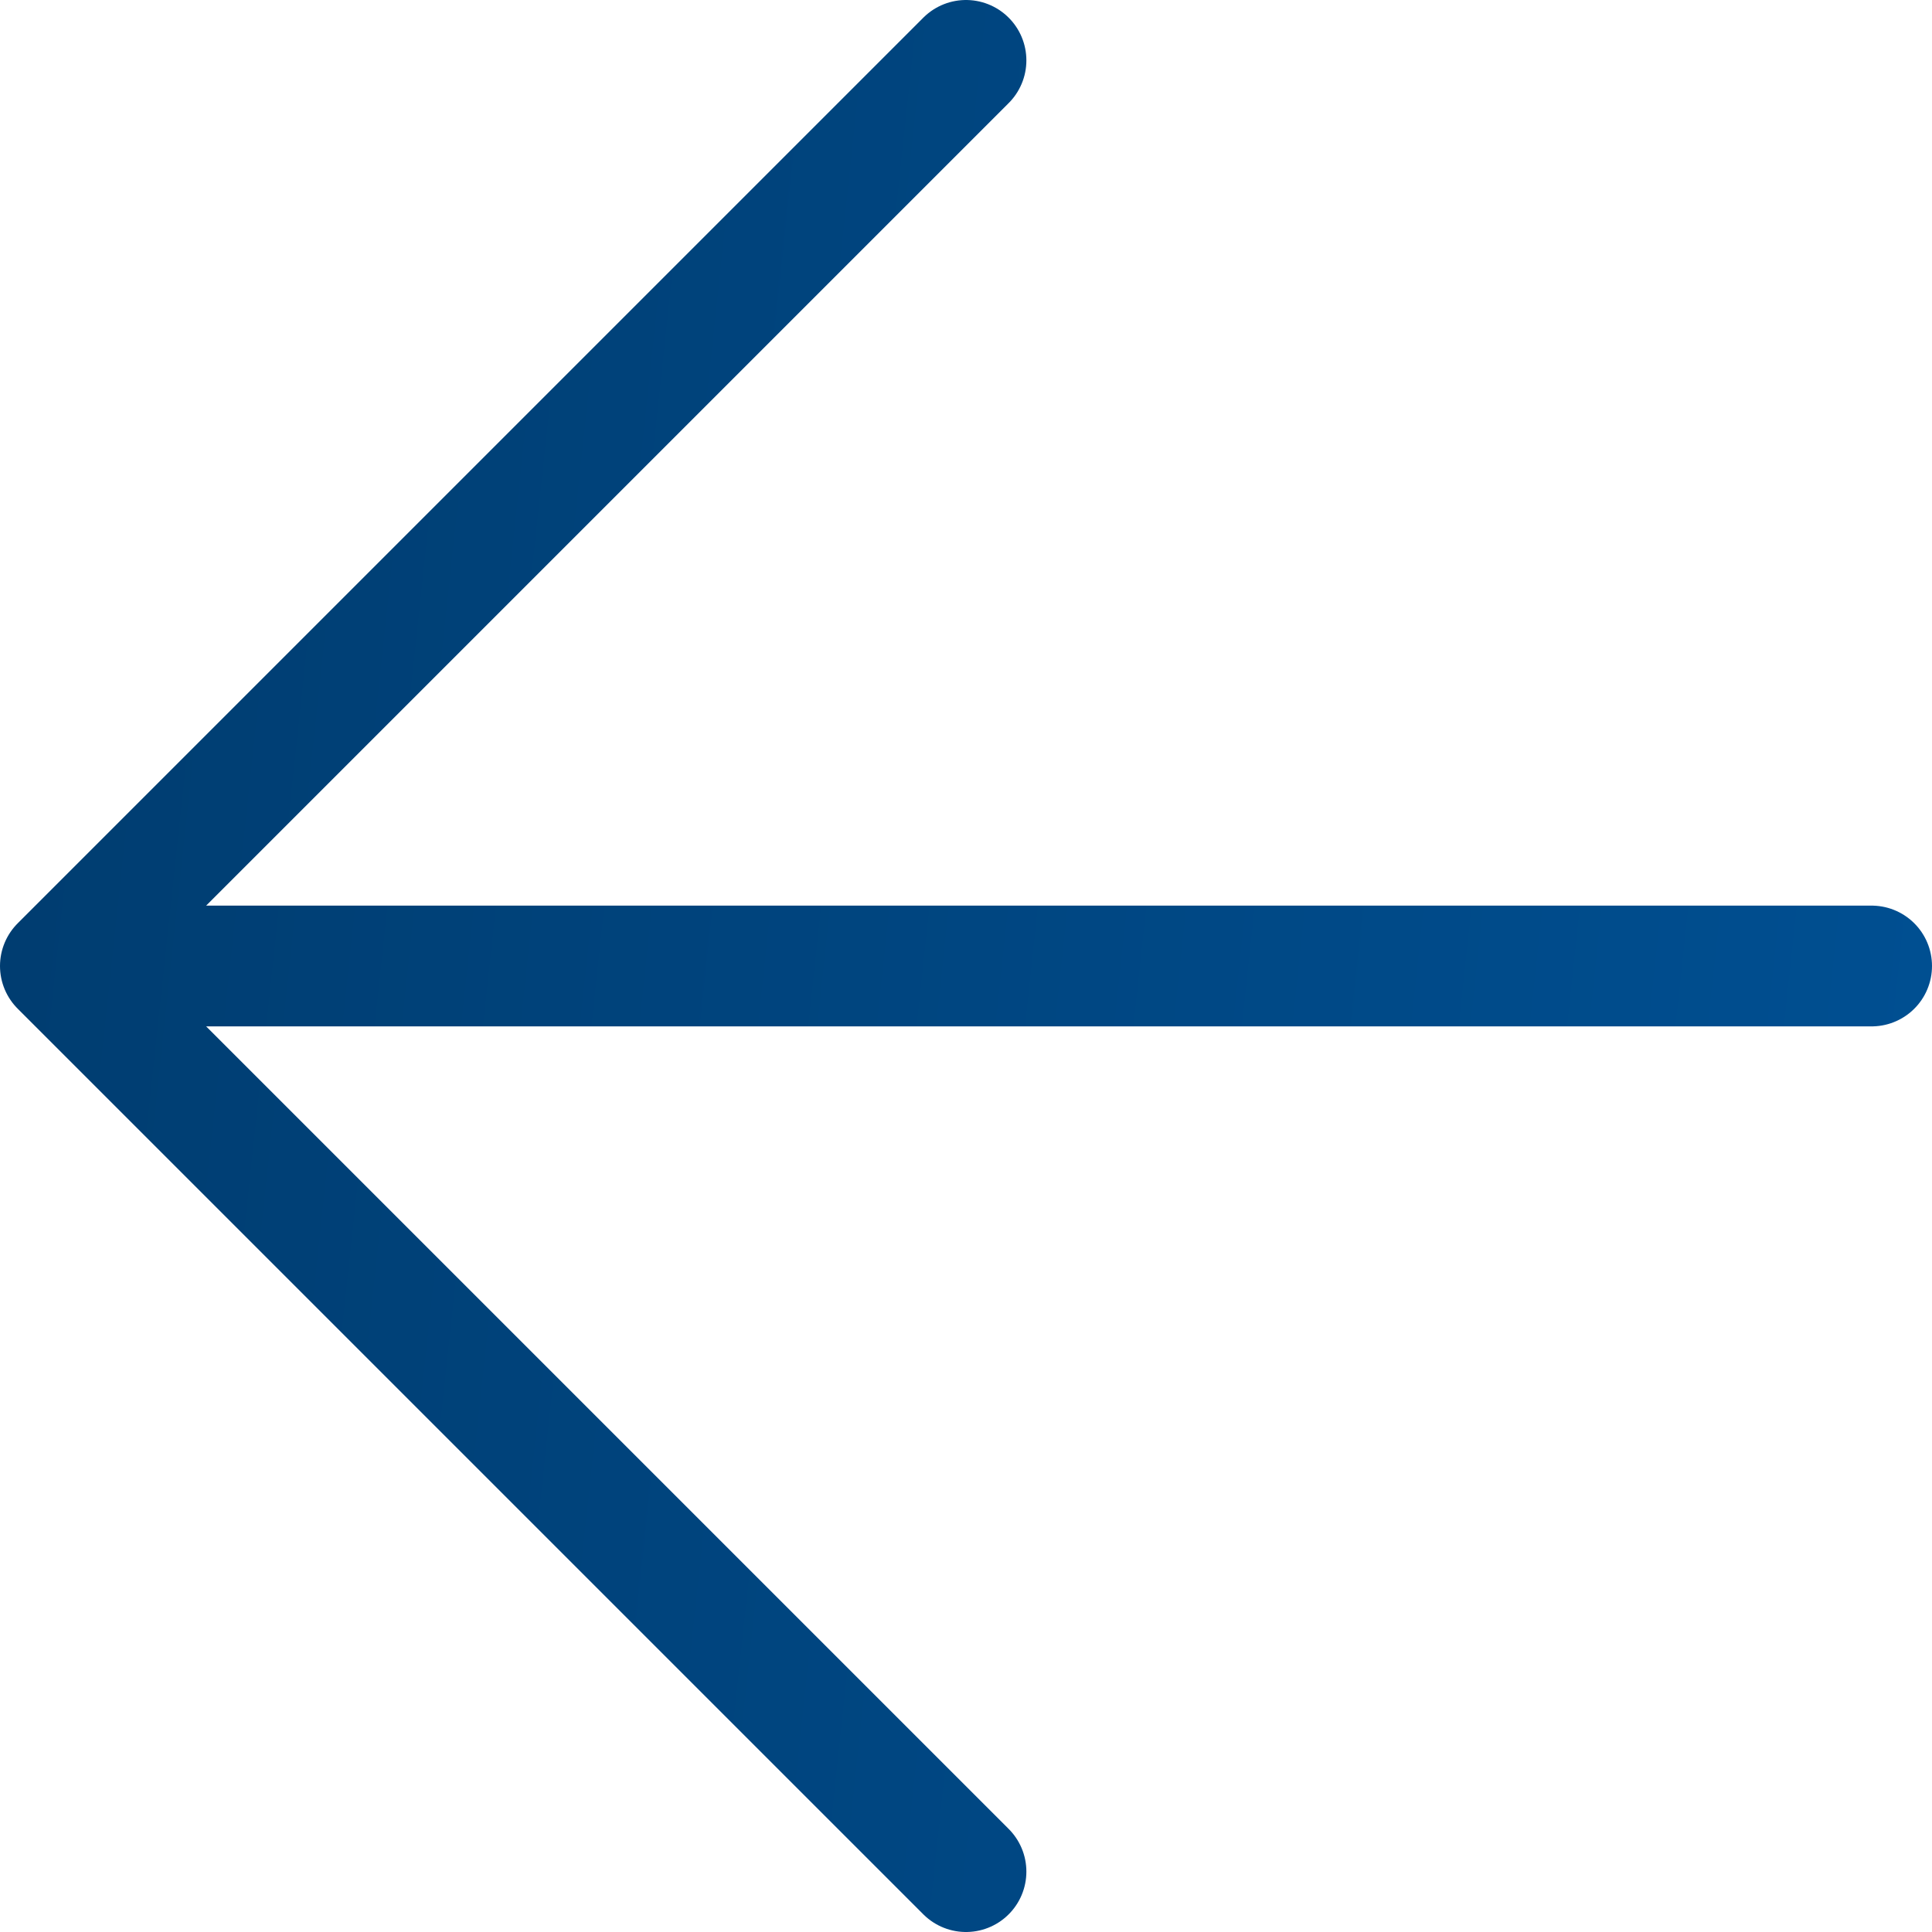 <svg width="32" height="32" viewBox="0 0 32 32" fill="none" xmlns="http://www.w3.org/2000/svg">
<path d="M16 1L1 16M1 16L16 31M1 16H31" stroke="url(#paint0_linear_303_956)" stroke-width="2" stroke-linecap="round" stroke-linejoin="round"/>
<defs>
<linearGradient id="paint0_linear_303_956" x1="-1.025" y1="-7.662" x2="39.808" y2="-3.274" gradientUnits="userSpaceOnUse">
<stop stop-color="#003B6D"/>
<stop offset="1" stop-color="#005297"/>
</linearGradient>
</defs>
</svg>
